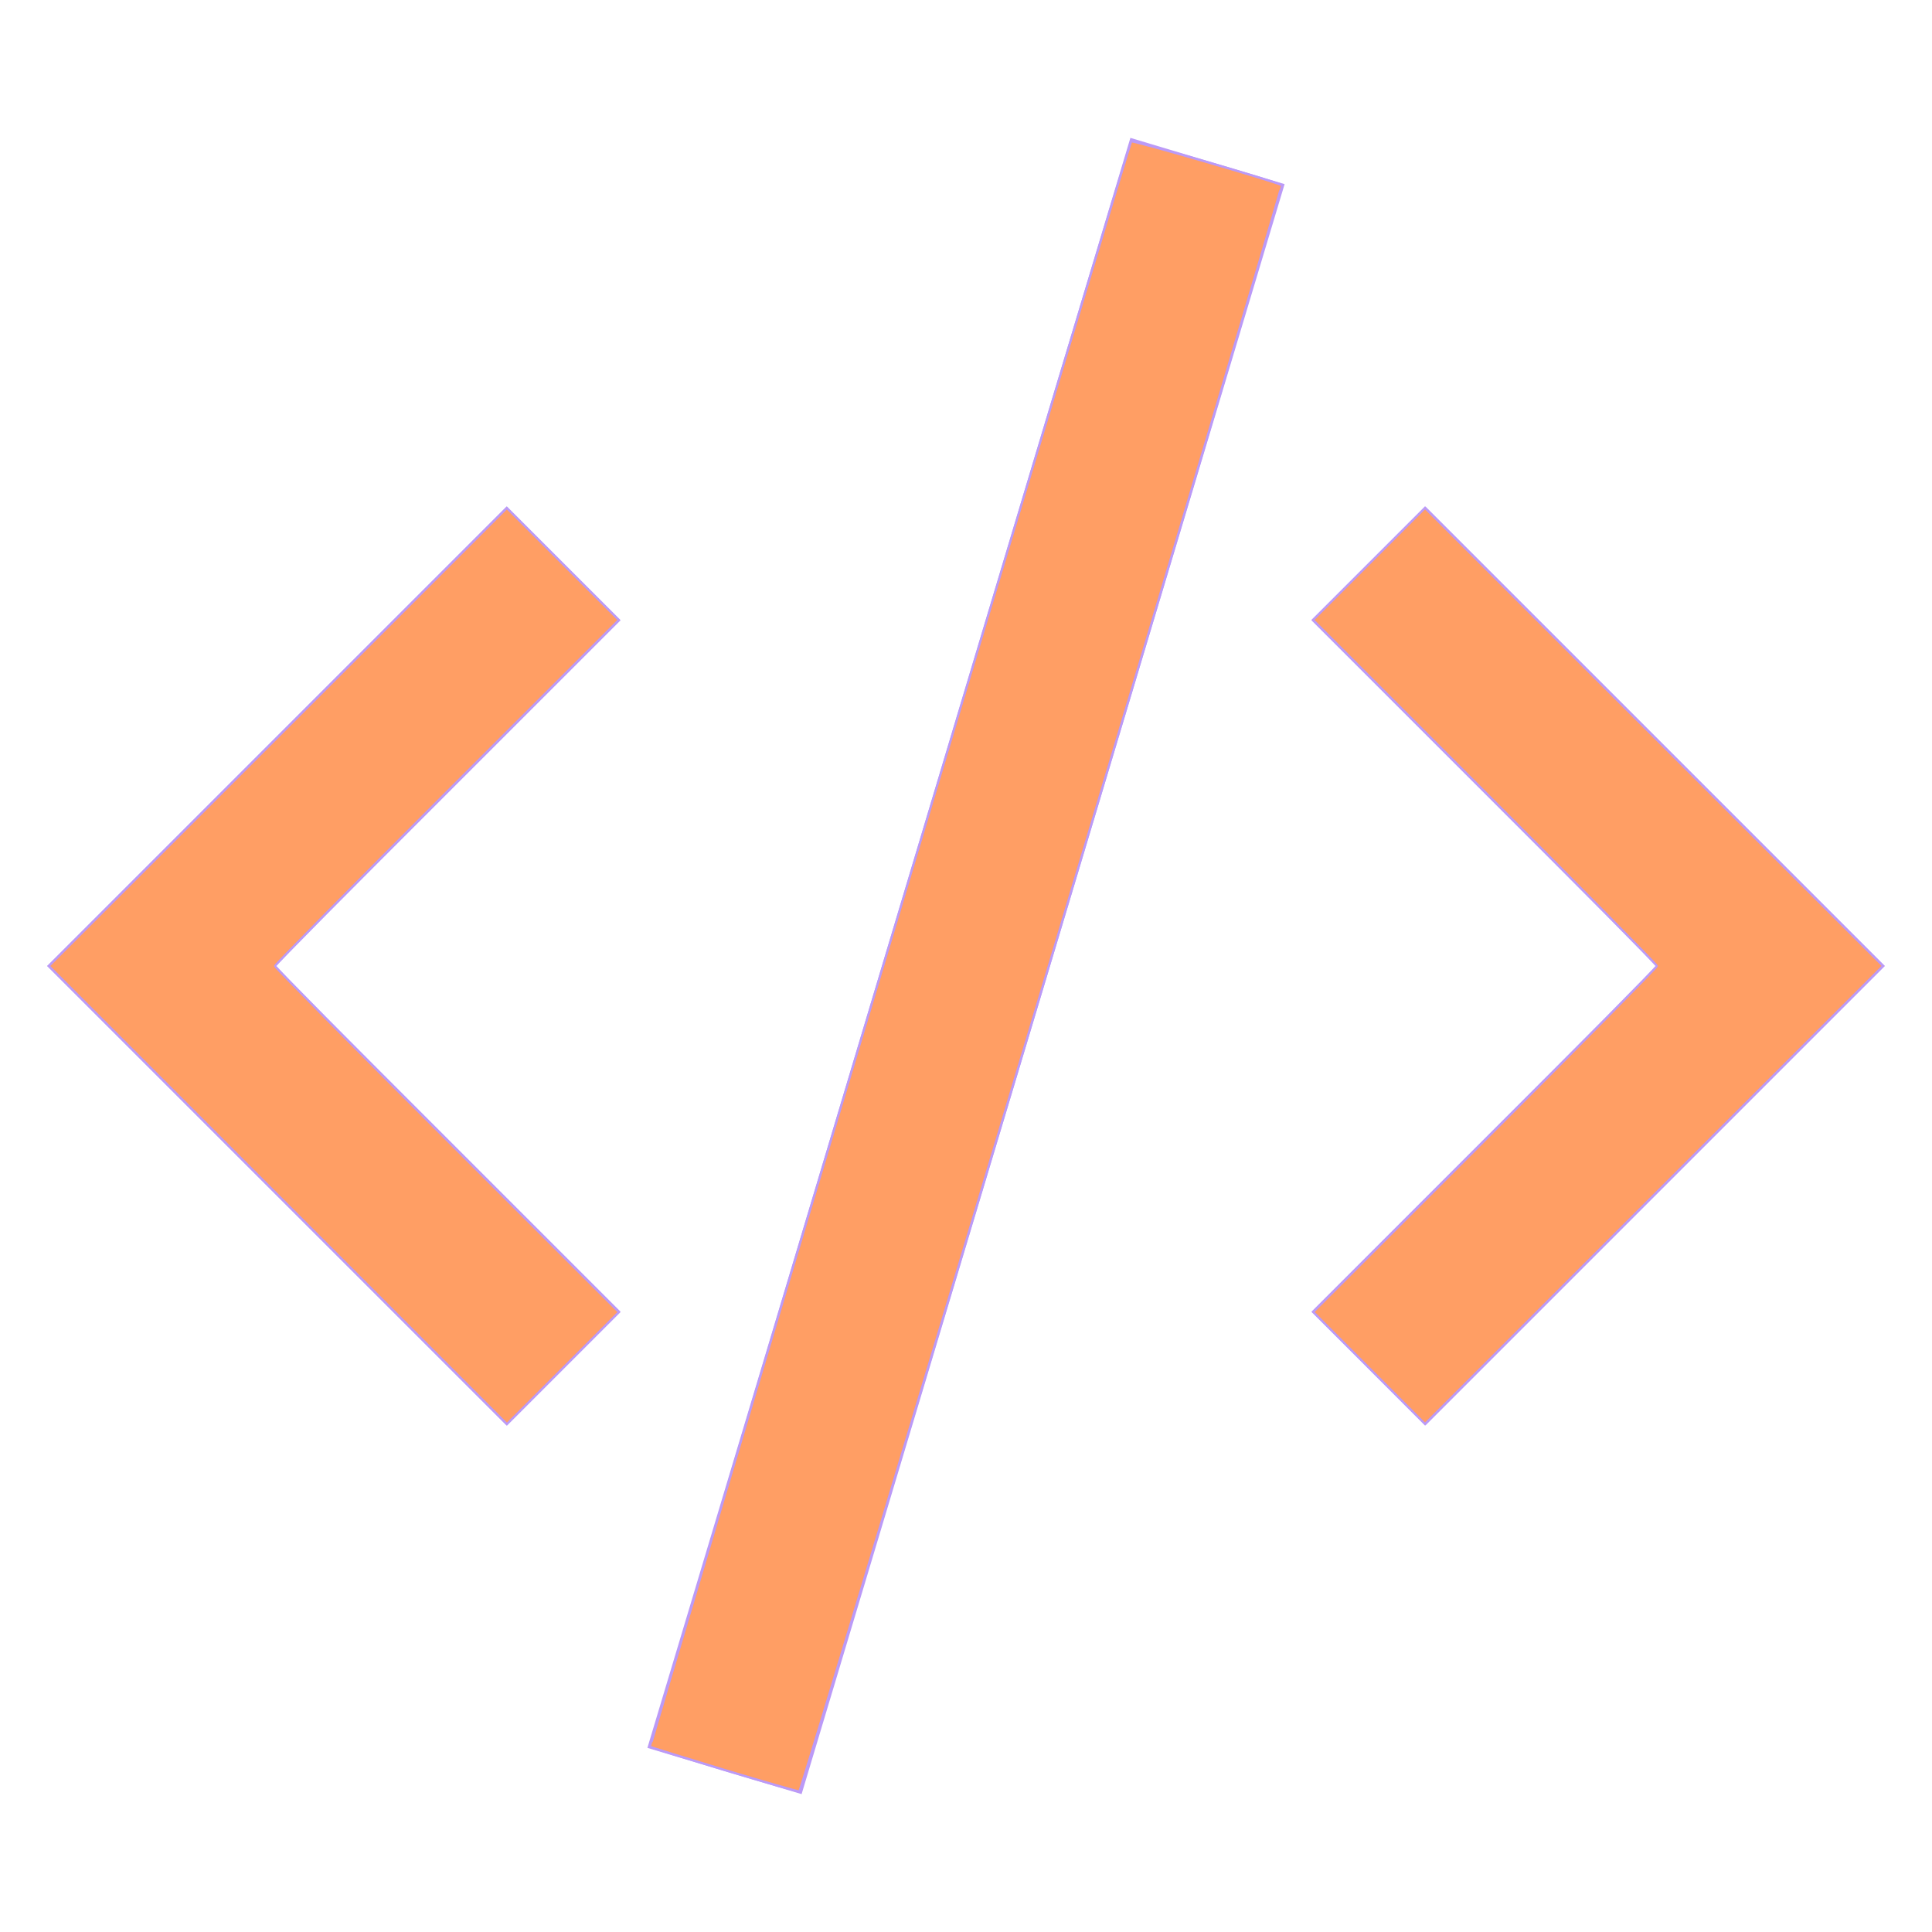 <?xml version="1.0" encoding="UTF-8" standalone="no"?>
<svg
   width="24px"
   height="24px"
   viewBox="0 0 24 24"
   version="1.1"
   id="svg6145"
   sodipodi:docname="dev.svg"
   inkscape:version="1.2.1 (9c6d41e410, 2022-07-14)"
   xmlns:inkscape="http://www.inkscape.org/namespaces/inkscape"
   xmlns:sodipodi="http://sodipodi.sourceforge.net/DTD/sodipodi-0.dtd"
   xmlns="http://www.w3.org/2000/svg"
   xmlns:svg="http://www.w3.org/2000/svg">
  <defs
     id="defs6149" />
  <sodipodi:namedview
     id="namedview6147"
     pagecolor="#ffffff"
     bordercolor="#000000"
     borderopacity="0.25"
     inkscape:showpageshadow="2"
     inkscape:pageopacity="0.0"
     inkscape:pagecheckerboard="0"
     inkscape:deskcolor="#d1d1d1"
     showgrid="false"
     inkscape:zoom="36.291667"
     inkscape:cx="11.903559"
     inkscape:cy="12.013777"
     inkscape:window-width="1916"
     inkscape:window-height="1052"
     inkscape:window-x="1"
     inkscape:window-y="25"
     inkscape:window-maximized="1"
     inkscape:current-layer="svg6145" />
  <path
     fill="none"
     stroke="#000"
     stroke-width="2"
     d="M9,22 L15,2 M17,17 L22,12 L17,7 M7,17 L2,12 L7,7"
     id="path6143"
     style="stroke:#bb9af7;stroke-opacity:1" />
  <path
     style="fill:#ff9e64;stroke:#bb9af7;stroke-width:0.028"
     d="M 3.451,14.845 0.606,12 3.451,9.155 6.296,6.31 6.992,7.006 7.688,7.702 5.552,9.837 c -1.174,1.174 -2.135,2.148 -2.135,2.163 0,0.015 0.961,0.989 2.136,2.163 l 2.136,2.136 -0.696,0.696 -0.696,0.696 z"
     id="path2928" />
  <path
     style="fill:#ff9e64;stroke:#bb9af7;stroke-width:0.028"
     d="M 8.999,21.987 C 8.5,21.836 8.086,21.707 8.078,21.7 8.064,21.685 14.023,1.791 14.052,1.756 14.068,1.738 15.889,2.268 15.922,2.3 15.942,2.321 9.959,22.247 9.93,22.254 9.917,22.258 9.498,22.137 8.999,21.987 Z"
     id="path2930" />
  <path
     style="fill:#ff9e64;stroke:#bb9af7;stroke-width:0.028"
     d="m 17.008,16.994 -0.696,-0.696 2.135,-2.135 c 1.174,-1.174 2.135,-2.148 2.135,-2.163 0,-0.015 -0.961,-0.989 -2.136,-2.163 l -2.136,-2.136 0.696,-0.696 0.696,-0.696 2.845,2.845 2.845,2.845 -2.845,2.845 -2.845,2.845 z"
     id="path2932" />
</svg>
